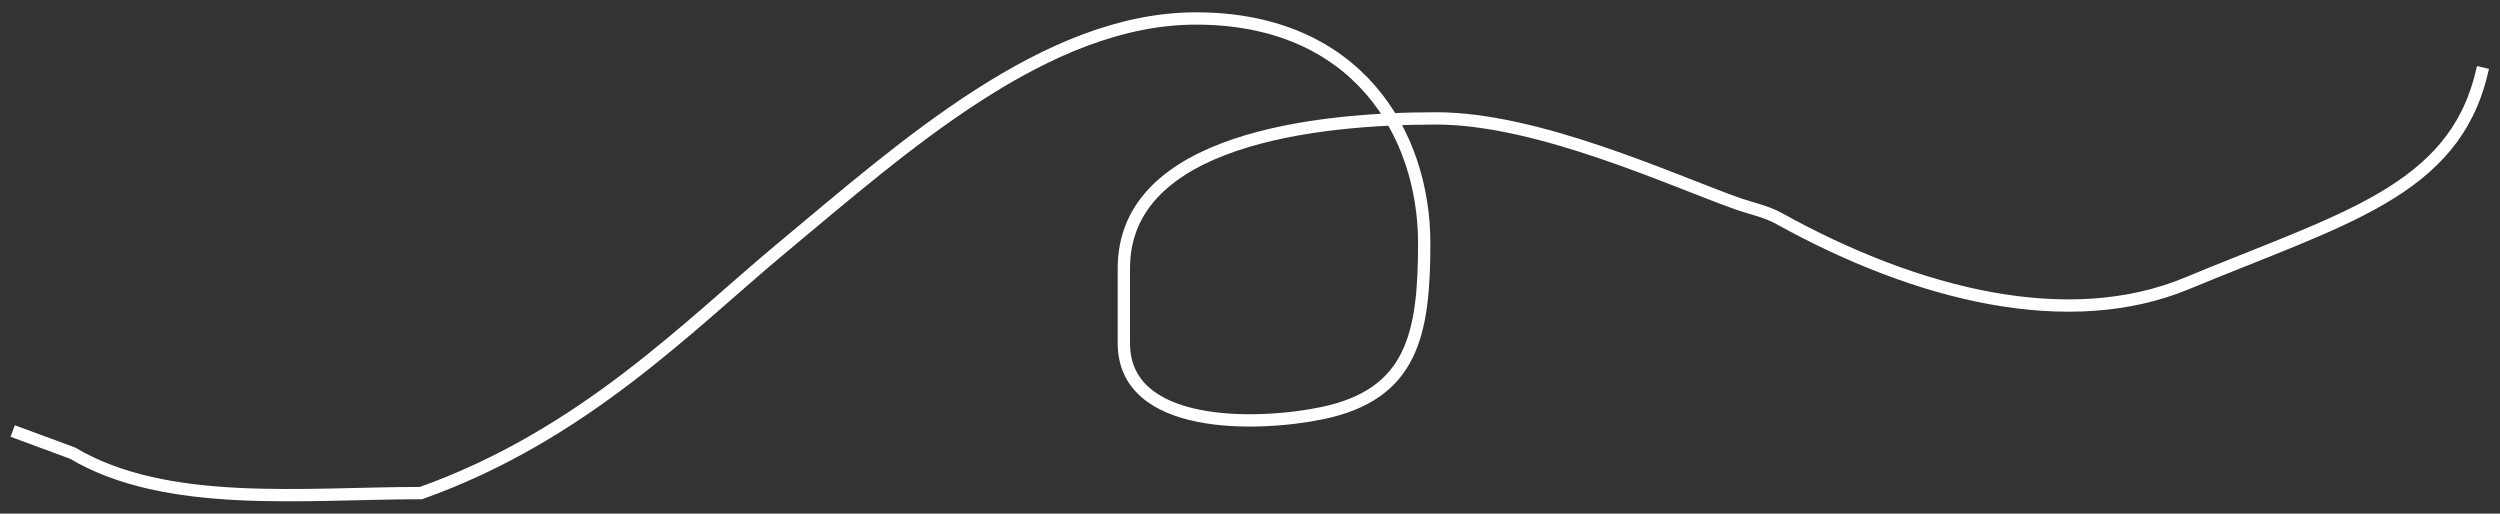 <?xml version="1.0" standalone="no"?><!-- Generator: Gravit.io --><svg xmlns="http://www.w3.org/2000/svg" xmlns:xlink="http://www.w3.org/1999/xlink" style="isolation:isolate" viewBox="-3 7 406 83.414" width="406" height="83.414"><rect x="-3" y="7" width="406" height="83.414" fill="#333333" stroke="none"/><path d=" M 0 77.342 C 0 77.342 8.78 80.587 8.78 80.587 C 24.029 89.645 46.418 87.078 65.366 87.078 C 91.821 77.649 108.976 59.735 123.902 47.322 C 143.788 30.784 166.874 10 191.22 10 C 217.443 10 228.293 28.79 228.293 46.511 C 228.293 61.352 226.331 71.056 211.707 74.097 C 201.205 76.28 179.512 76.858 179.512 62.738 C 179.512 58.681 179.512 50.567 179.512 50.567 C 179.512 29.551 210.952 26.227 230.244 26.227 C 246.784 26.227 268.339 36.212 279.024 40.02 C 281.301 40.831 283.793 41.311 285.854 42.454 C 308.532 55.027 333.01 60.979 352.195 53.001 C 377.282 42.57 395.386 38.11 400 18.925" fill="none" vector-effect="non-scaling-stroke" stroke-width="2" stroke="rgb(255,255,255)" stroke-linejoin="miter" stroke-linecap="square" stroke-miterlimit="3"/></svg>